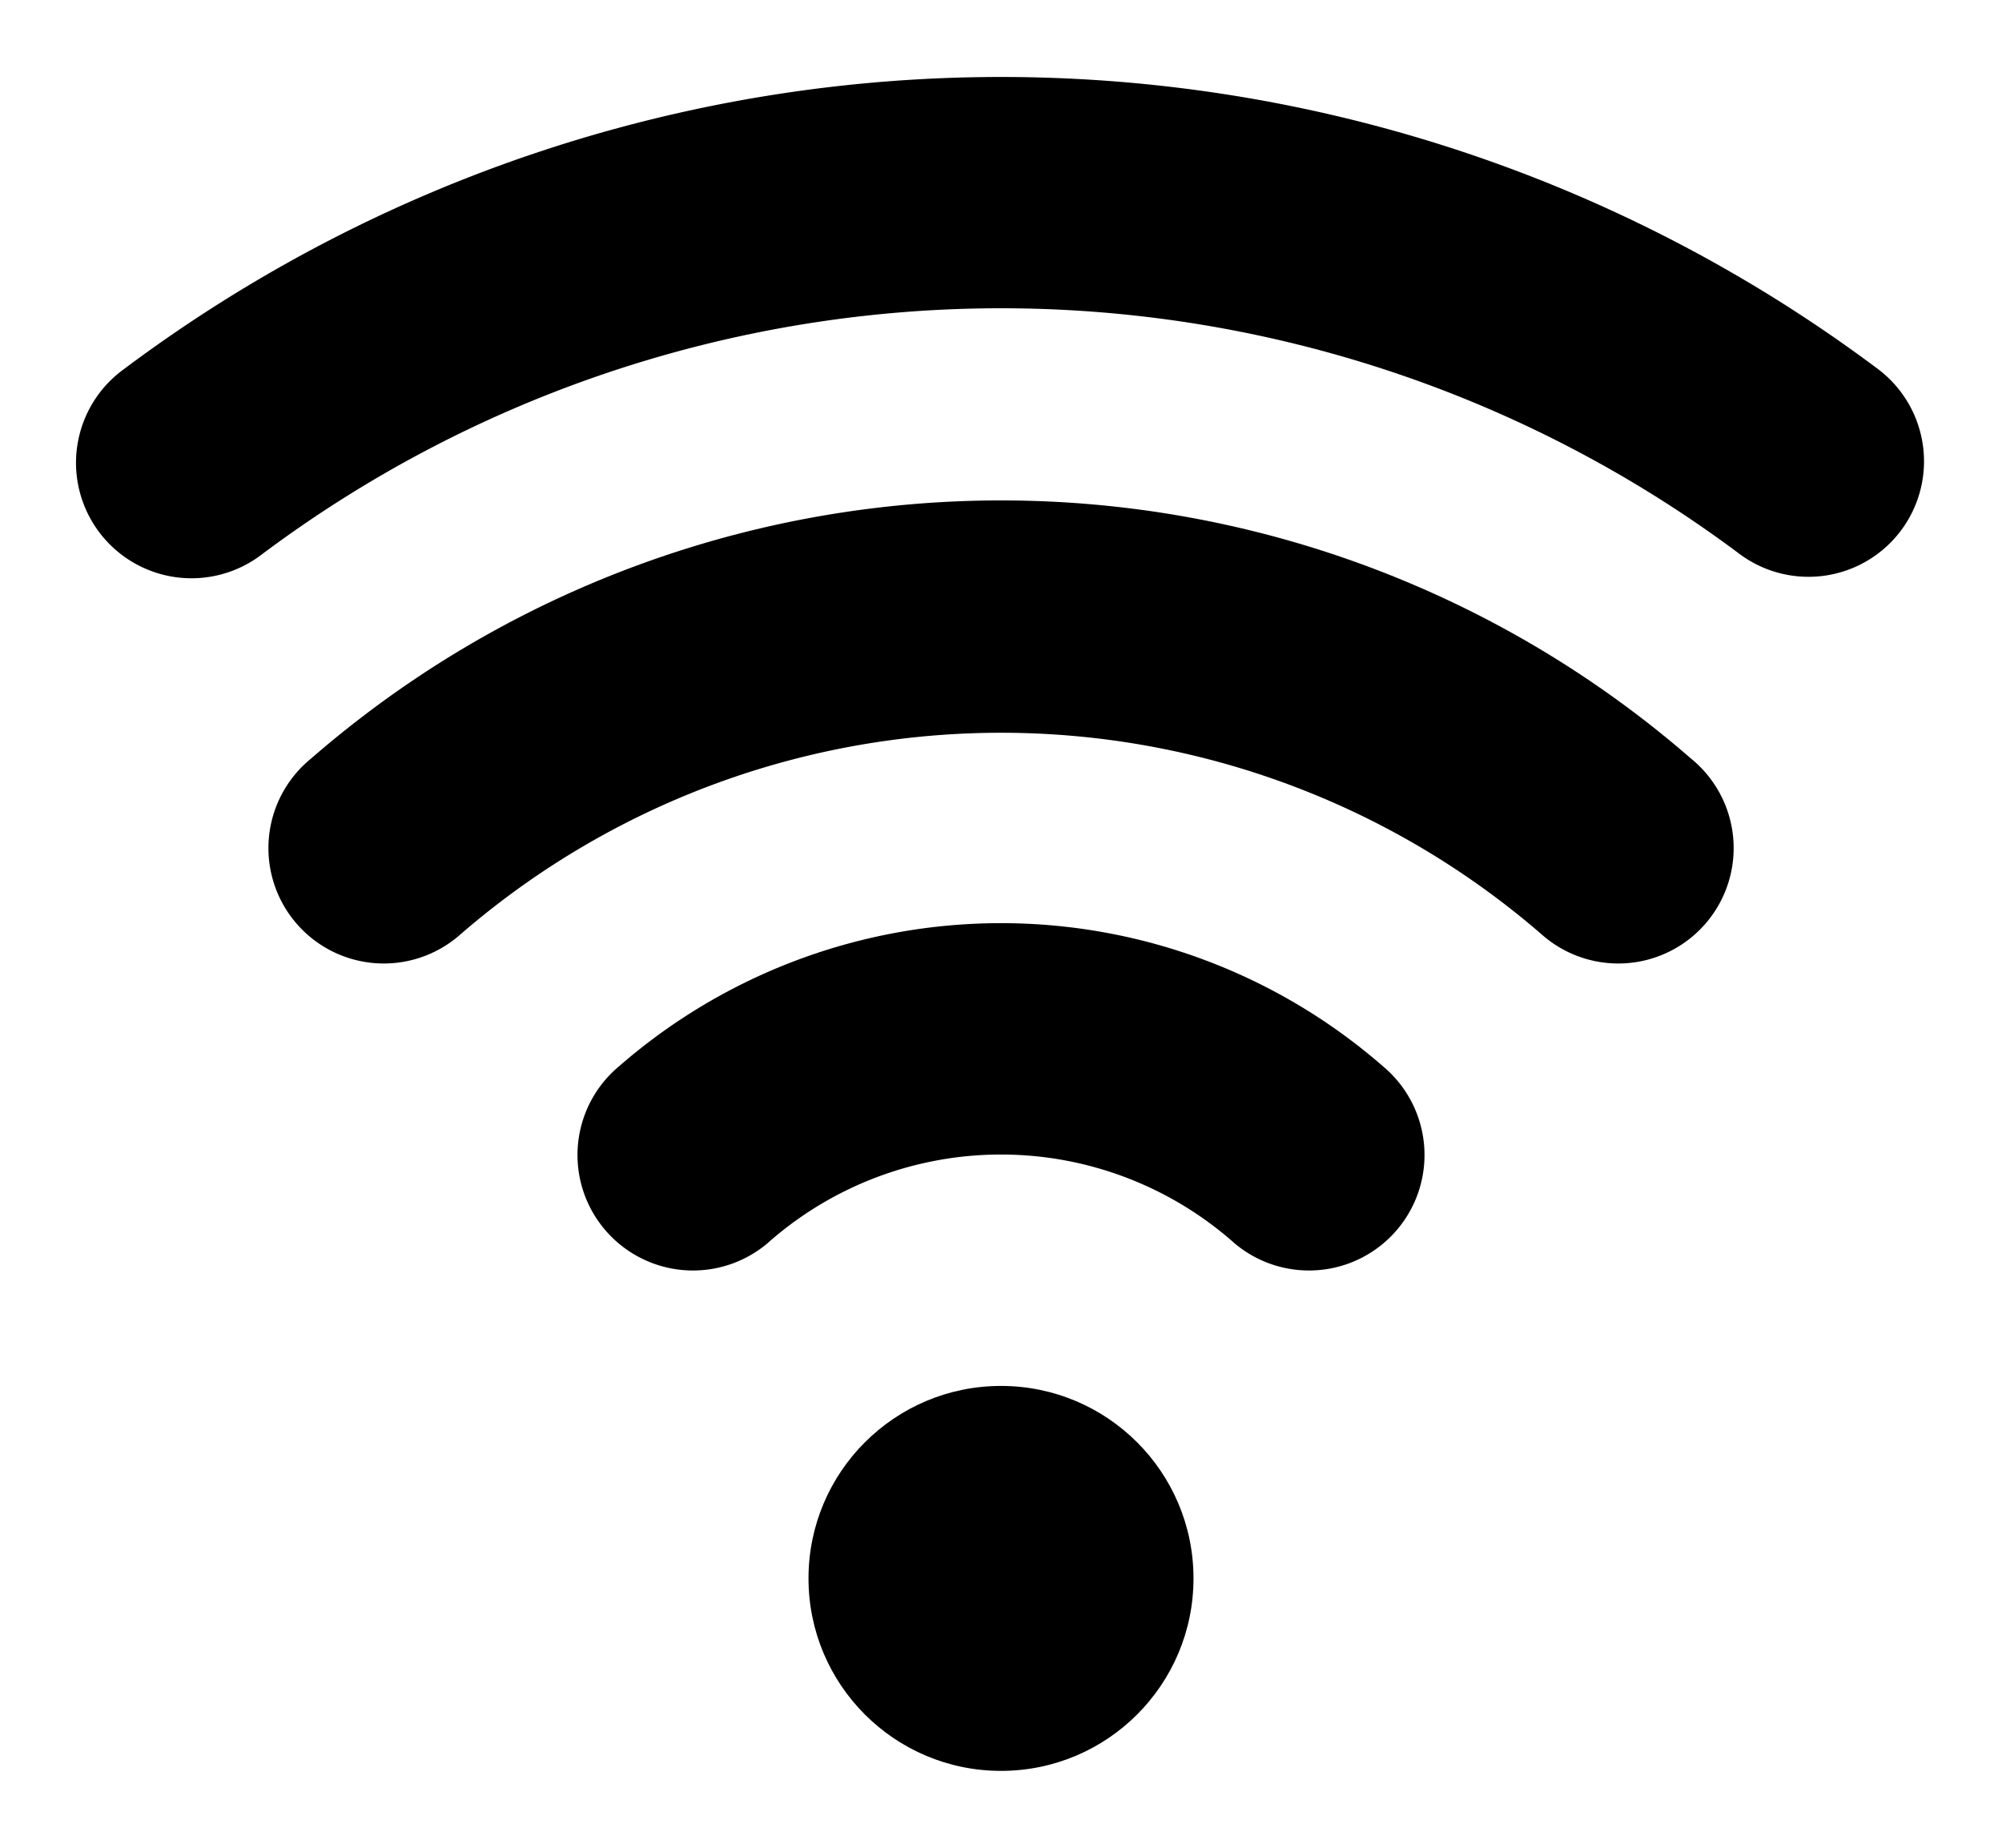 <svg xmlns="http://www.w3.org/2000/svg" viewBox="-2 -2 52 48"><defs><style>.cls-1{fill:#418fde;}</style></defs><title>Asset 910</title><g data-name="Layer 2" id="Layer_2"><g id="Icons"><path d="M14.076,25.702a3,3,0,1,0,3.848,4.604,9.133,9.133,0,0,1,12.152,0,3,3,0,1,0,3.848-4.604A15.095,15.095,0,0,0,14.076,25.702Z" fill="param(fill)" stroke="param(outline)" stroke-width="param(outline-width) 0" /><path d="M46.789,7.595a37.986,37.986,0,0,0-45.578,0,3,3,0,1,0,3.578,4.816,32.021,32.021,0,0,1,38.422,0,3,3,0,0,0,3.578-4.816Z" fill="param(fill)" stroke="param(outline)" stroke-width="param(outline-width) 0" /><path d="M6.077,17.708a2.997,2.997,0,1,0,3.848,4.595,21.44,21.44,0,0,1,28.152,0,2.997,2.997,0,1,0,3.848-4.595A27.3,27.3,0,0,0,6.077,17.708Z" fill="param(fill)" stroke="param(outline)" stroke-width="param(outline-width) 0" /><circle cx="24" cy="39.003" fill="param(fill)" r="5" stroke="param(outline)" stroke-width="param(outline-width) 0" /></g></g></svg>